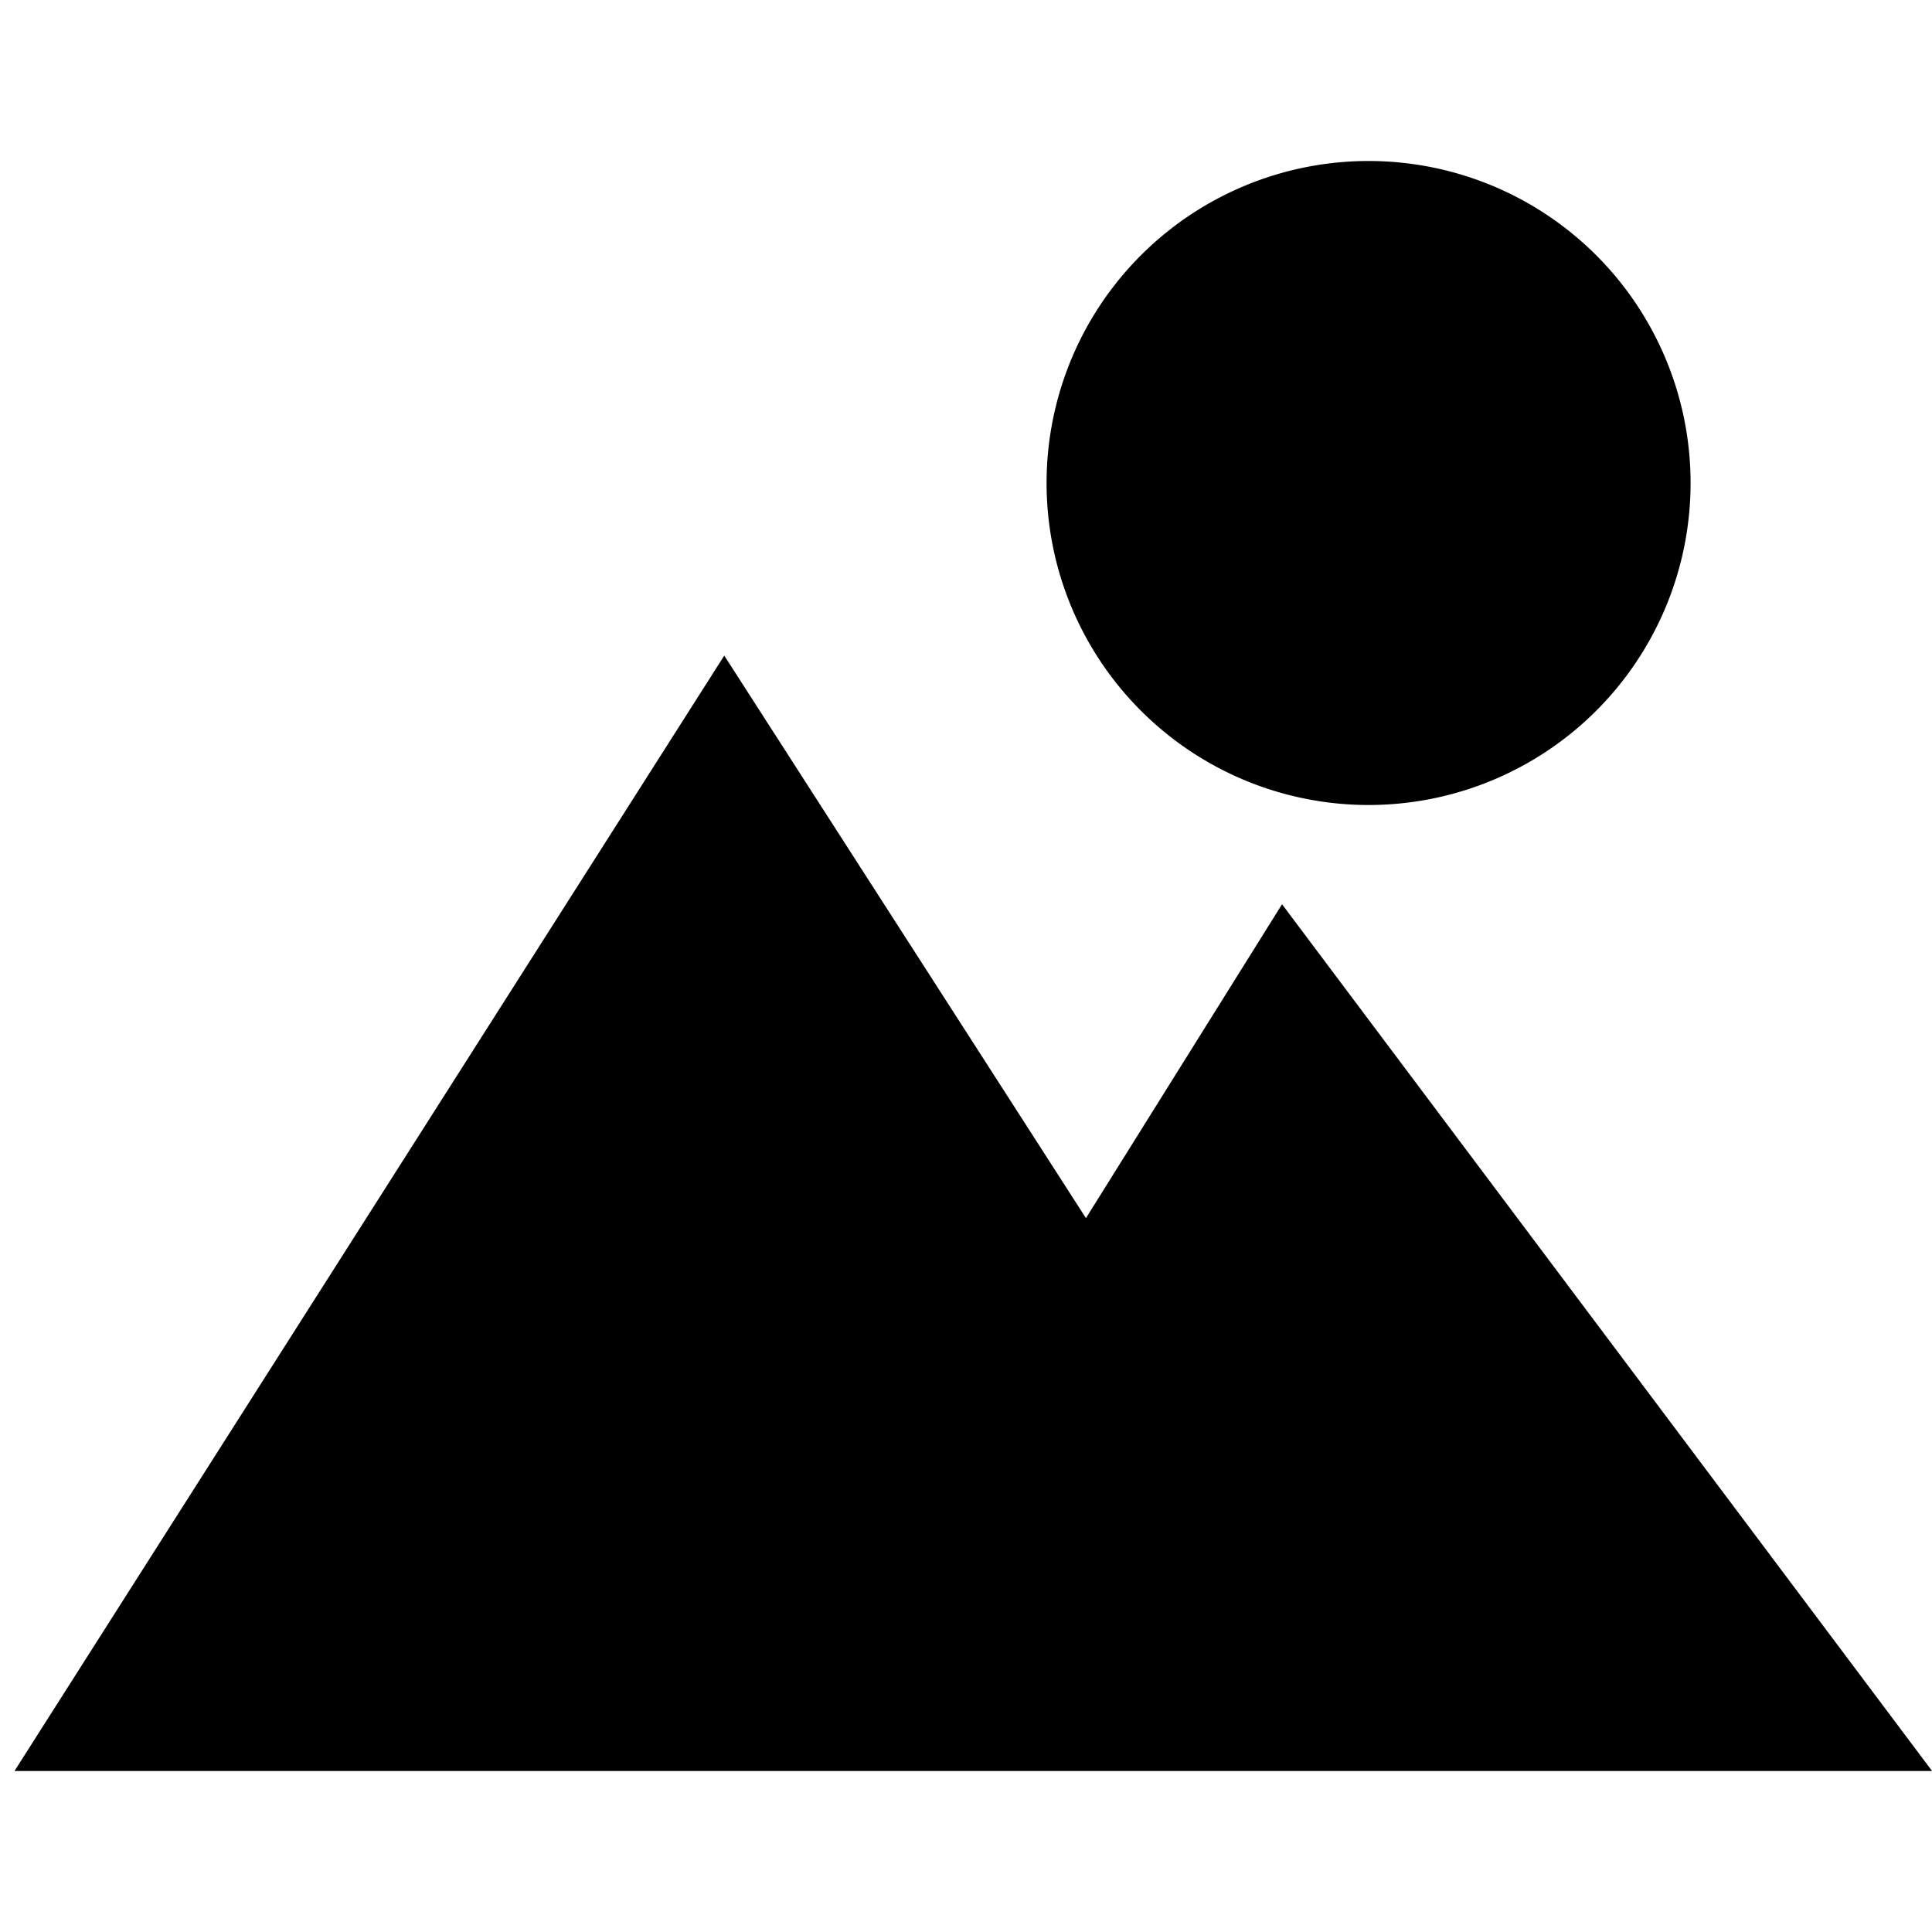 <svg xmlns="http://www.w3.org/2000/svg" width="512" height="512" viewBox="0 0 24 24"><path fill="#000000" d="M13.001 6a4 4 0 1 1 8 0a4 4 0 0 1-8 0M8.997 8.144l4.493 6.988l2.436-3.899L24.001 22H.18z"/></svg>